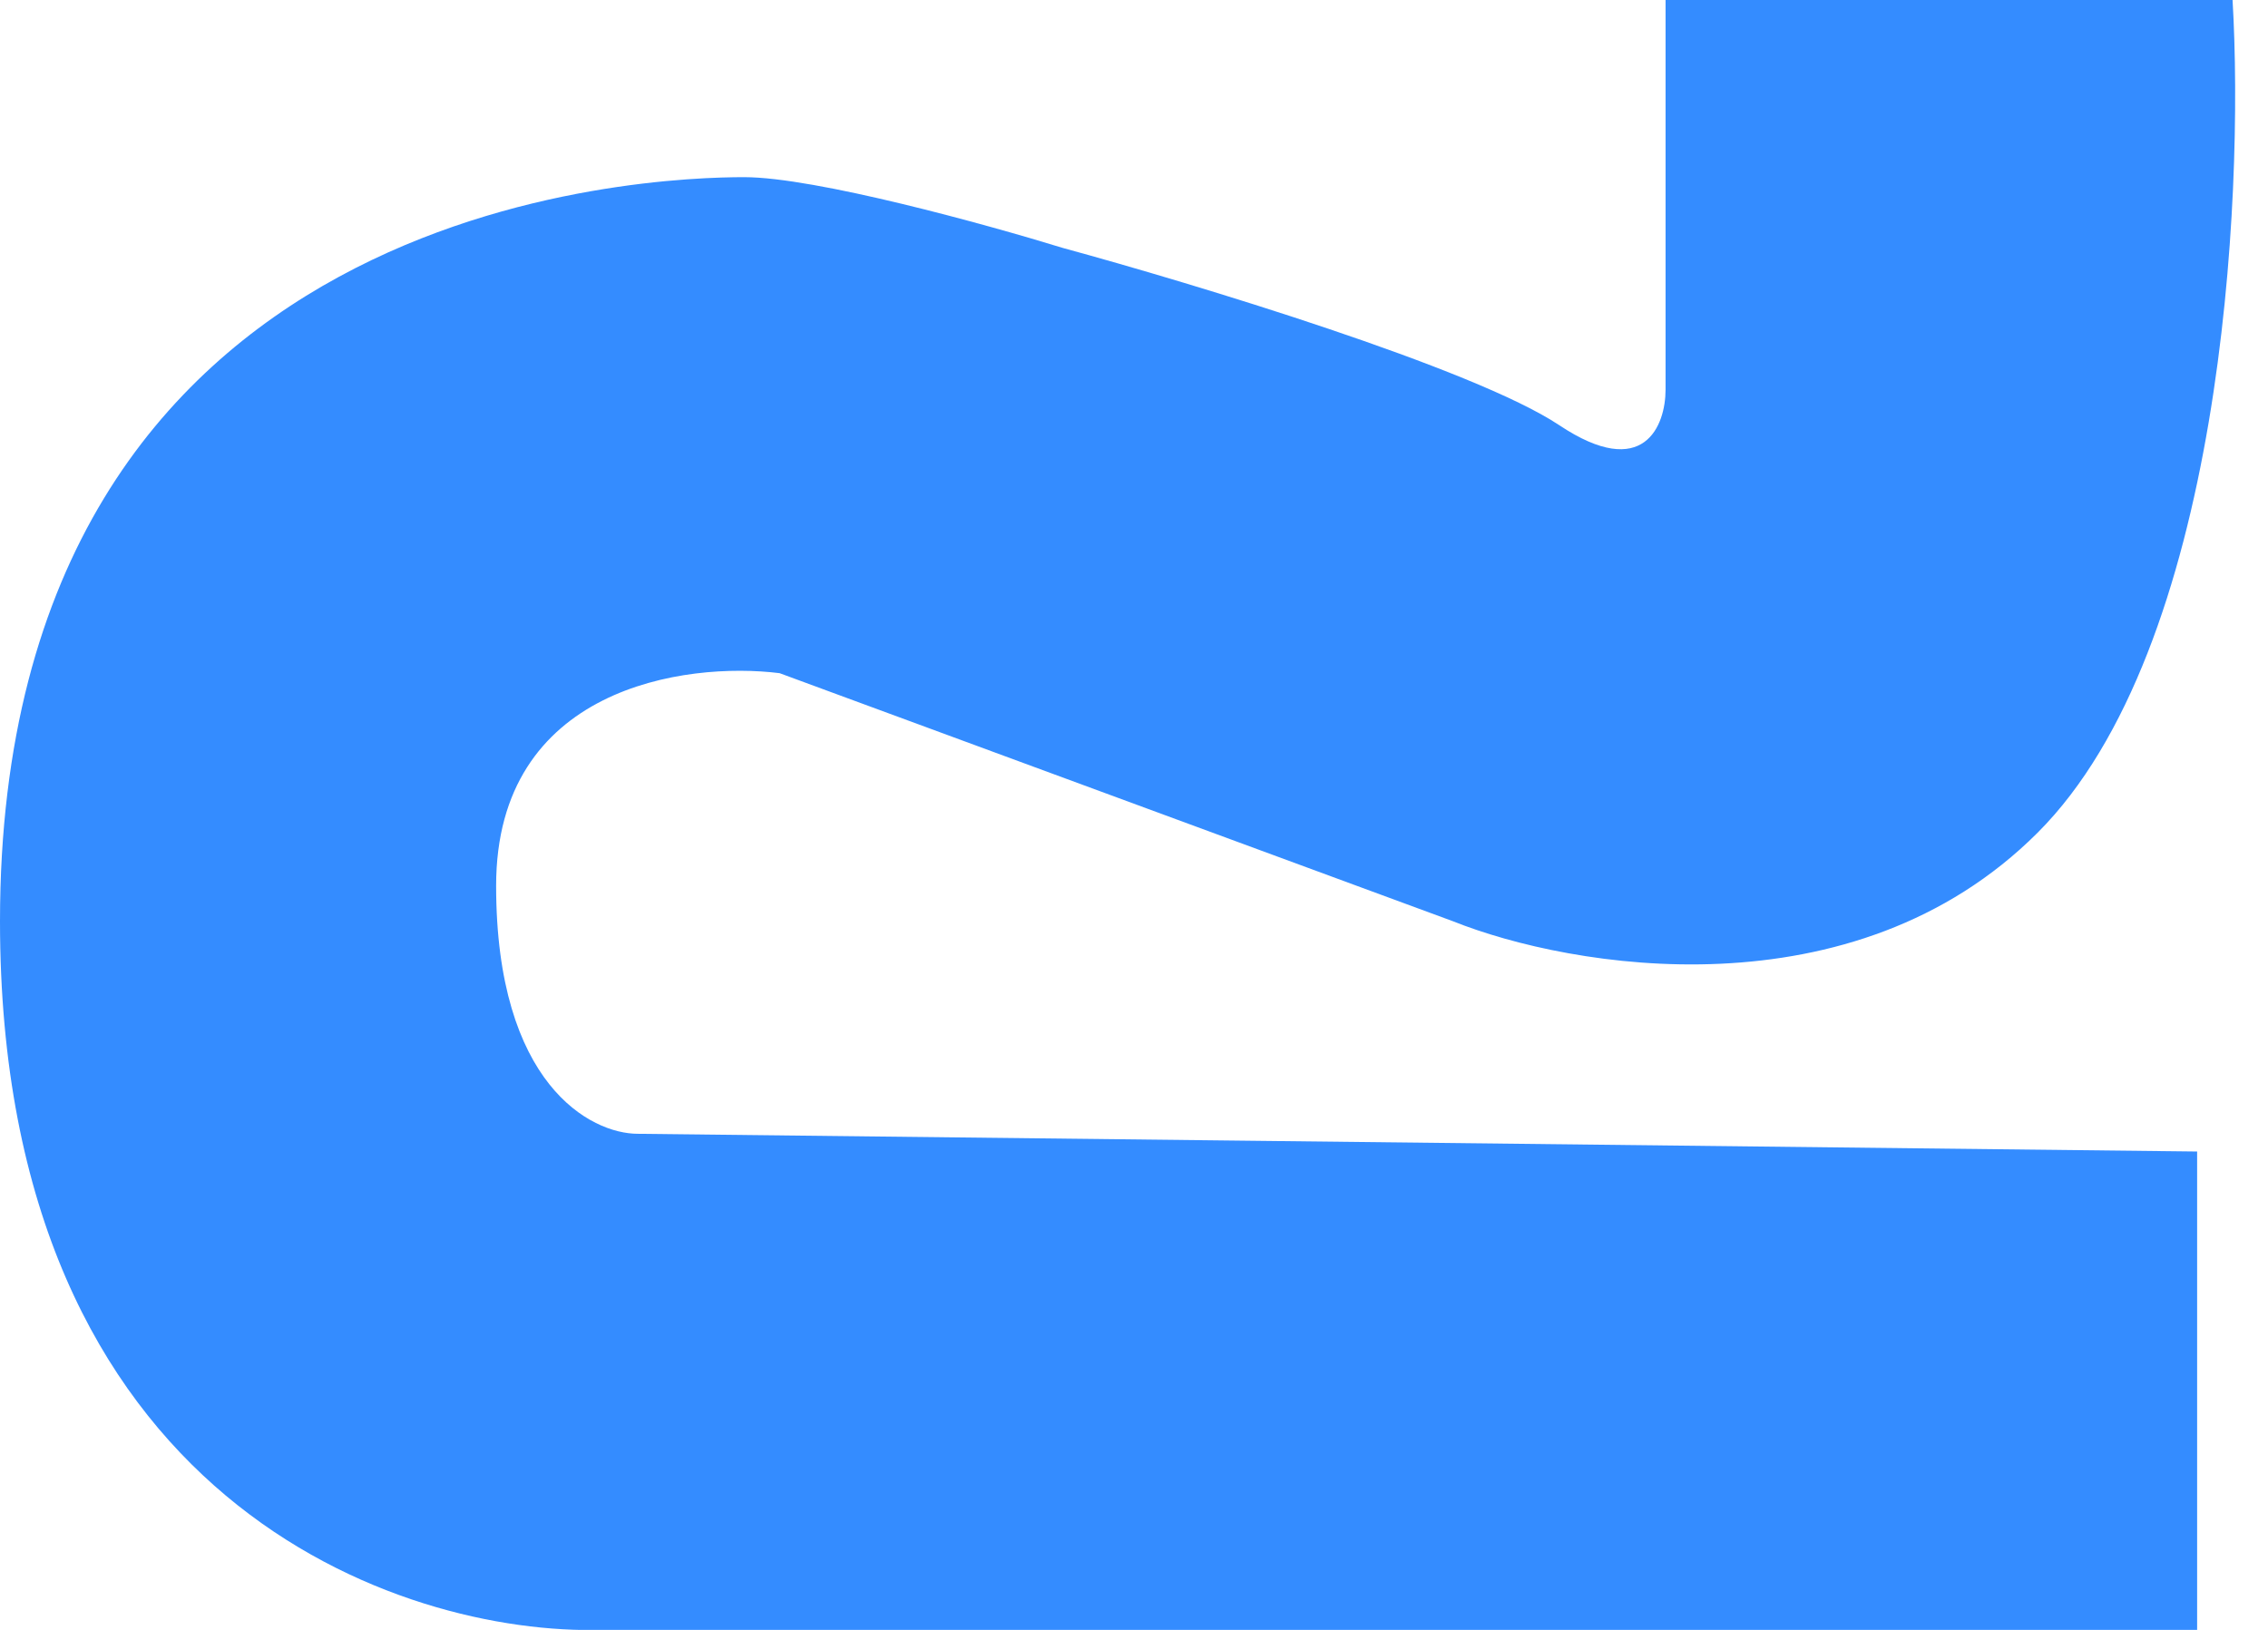 <svg width="64" height="46" viewBox="0 0 64 46" fill="none" xmlns="http://www.w3.org/2000/svg">
<path d="M62 32.499V45.999H17C11.333 46.166 0 42.4 0 26C0 5.5 18.5 5 21 5C23 5 27.833 6.333 30 7C33.667 8 41.6 10.4 44 12C46.4 13.6 47 12 47 11V0H63C63.333 5.667 62.7 18.3 57.5 23.5C52.3 28.7 44.333 27.333 41 26L22 18.999C19.333 18.666 14 19.399 14 24.999C14 30.599 16.667 31.999 18 31.999L62 32.499Z" fill="#348CFF"/>
</svg>
